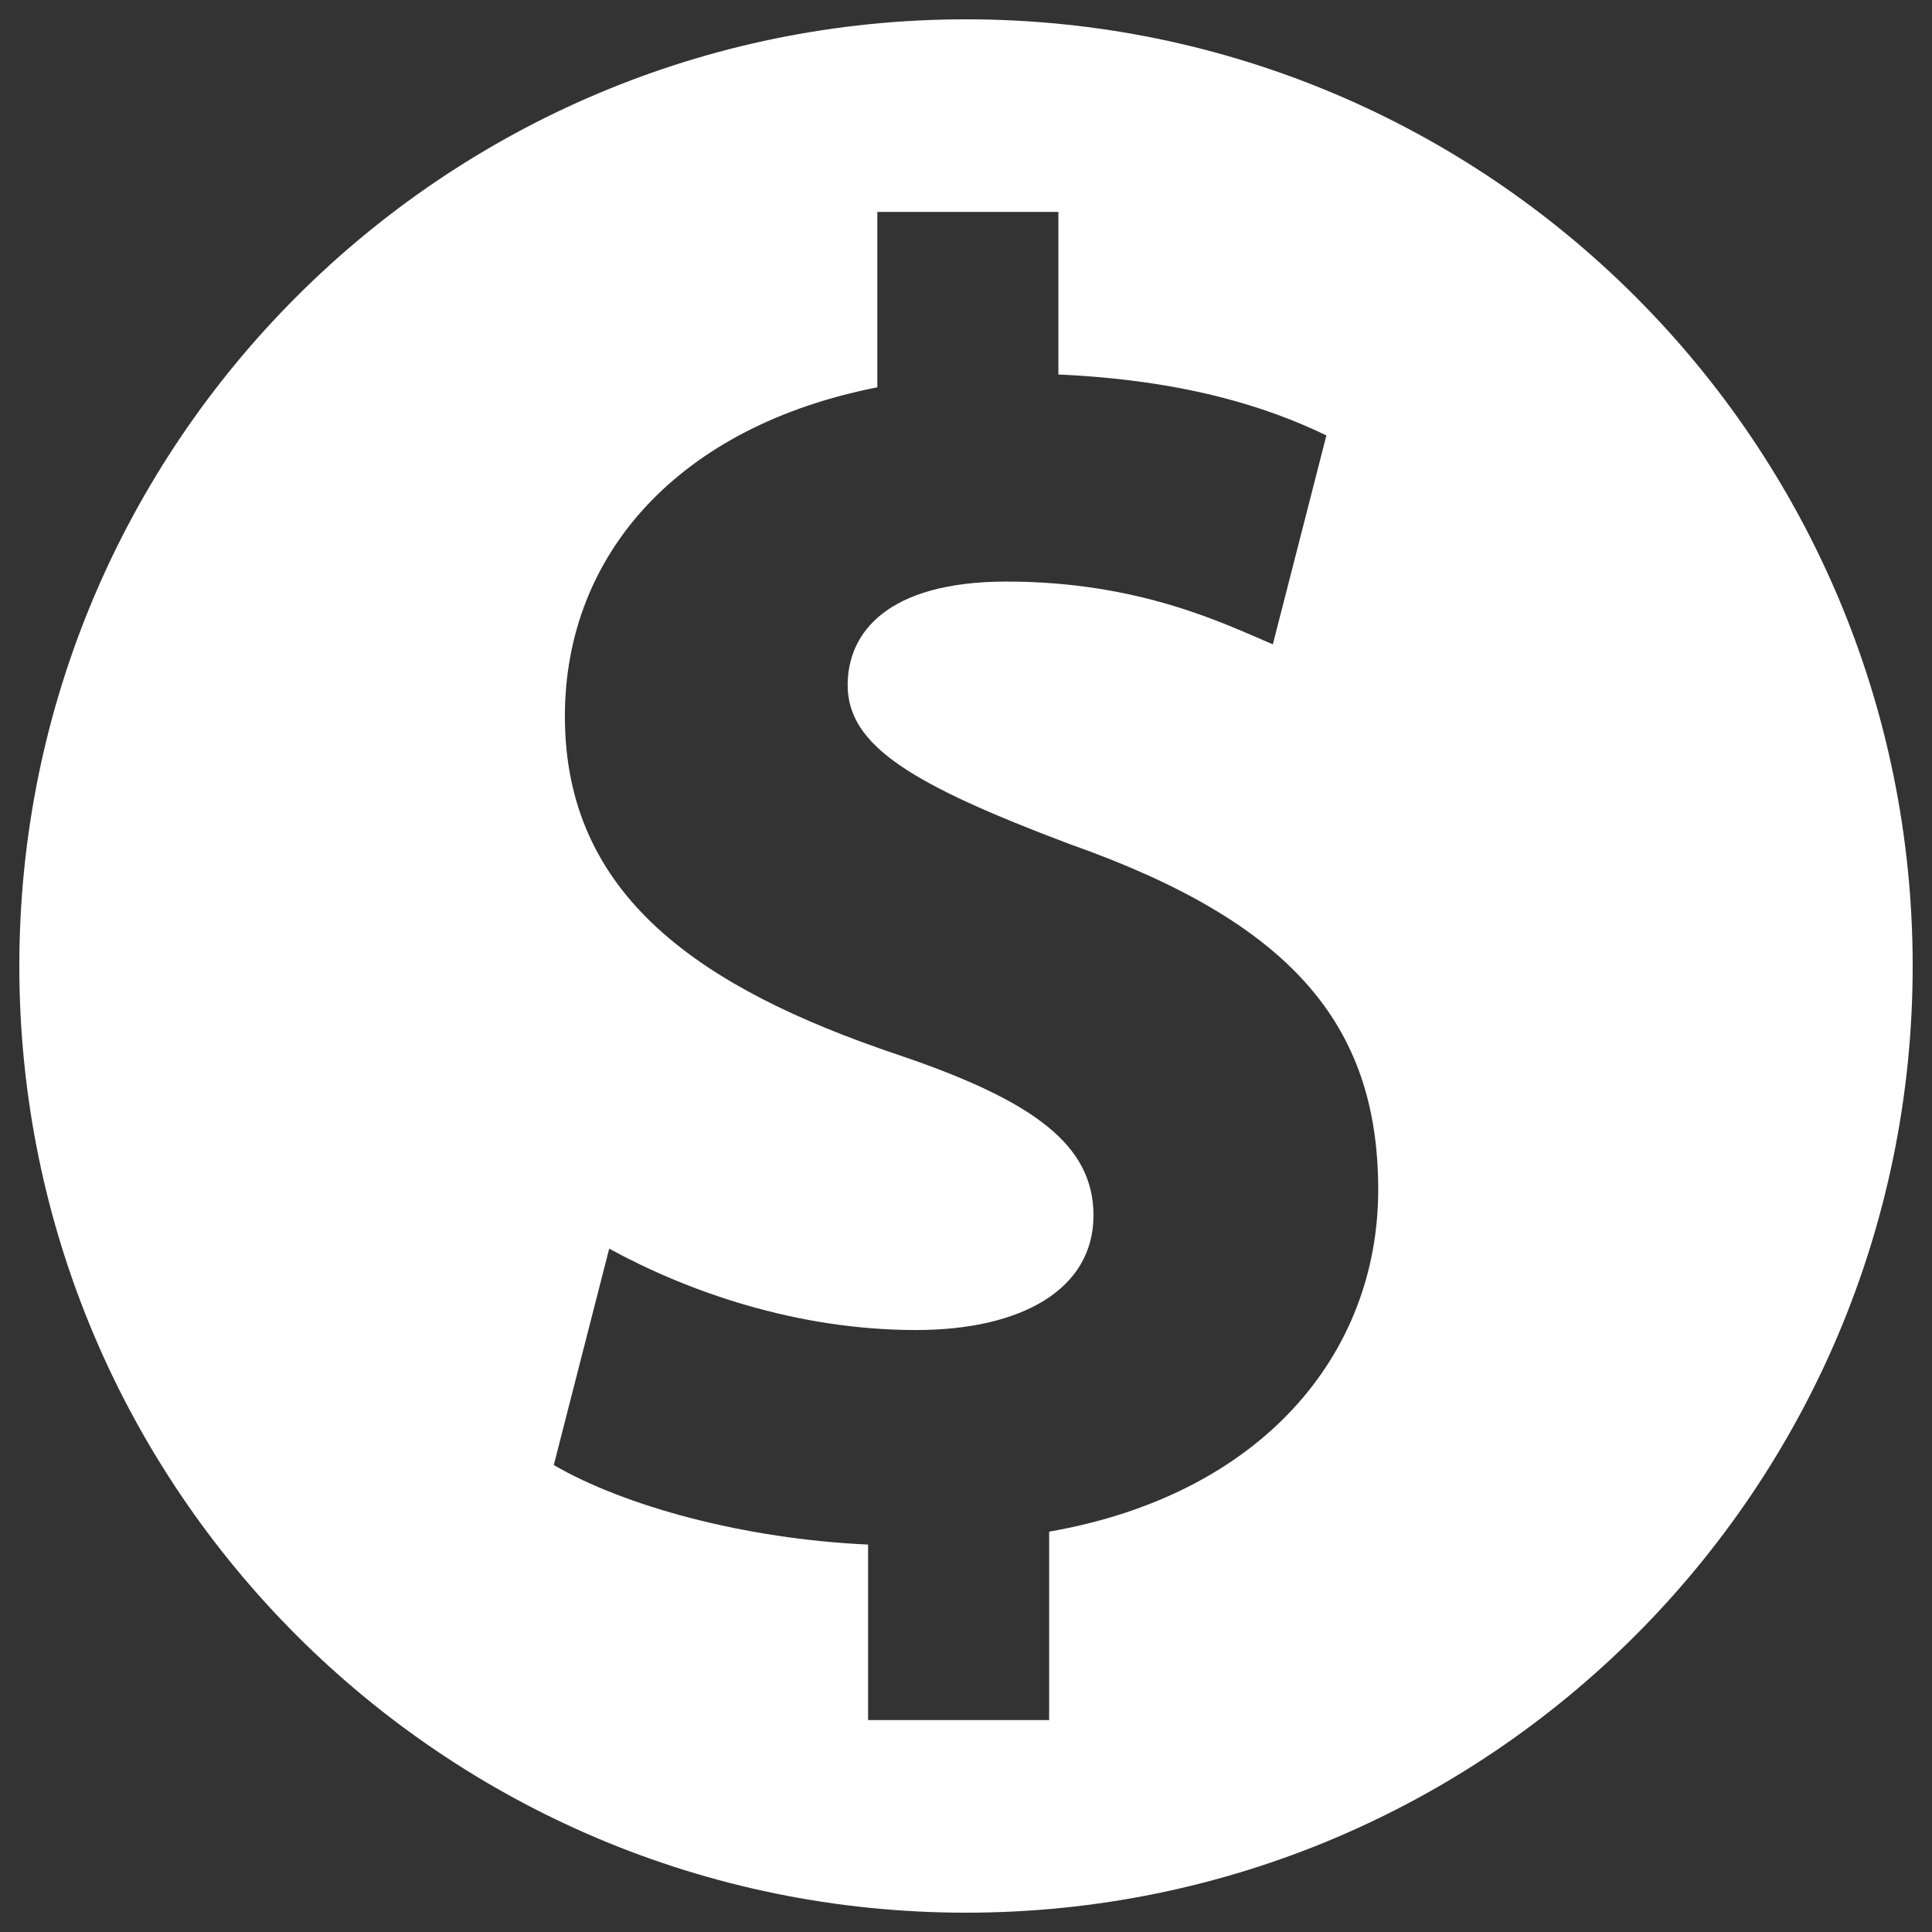 <svg
  xmlns="http://www.w3.org/2000/svg"
  viewBox="0 0 500 500"
  width="500"
  height="500"
  fill="#ffffff"
>
  <rect x="0" y="0" width="500" height="500" fill="#333333" stroke="none"/>
  <path d="M250 5C114.69 5 5 114.69 5 250s109.69 245 245 245 245-109.69 245-245S385.31 5 250 5zm21.52 391.39v48.77h-46.86v-45.43c-32.08-1.43-63.18-10-81.34-20.58l14.34-56c20.1 11 48.33 21.06 79.42 21.06 27.27 0 45.91-10.52 45.91-29.66 0-18.19-15.29-29.66-50.69-41.61-51.19-17.24-86.11-41.16-86.11-87.55 0-42.08 29.66-75.12 80.86-85.15v-45.4h46.86v42.08c32 1.44 53.58 8.13 69.36 15.77l-13.86 54.07C317 161.5 295 150.51 260.53 150.51c-31.09 0-41.16 13.38-41.16 26.79 0 15.77 16.76 25.8 57.41 41.13 56.93 20.1 79.9 46.38 79.9 89.46 0 42.56-30.14 78.91-85.16 88.5z" />
</svg>
